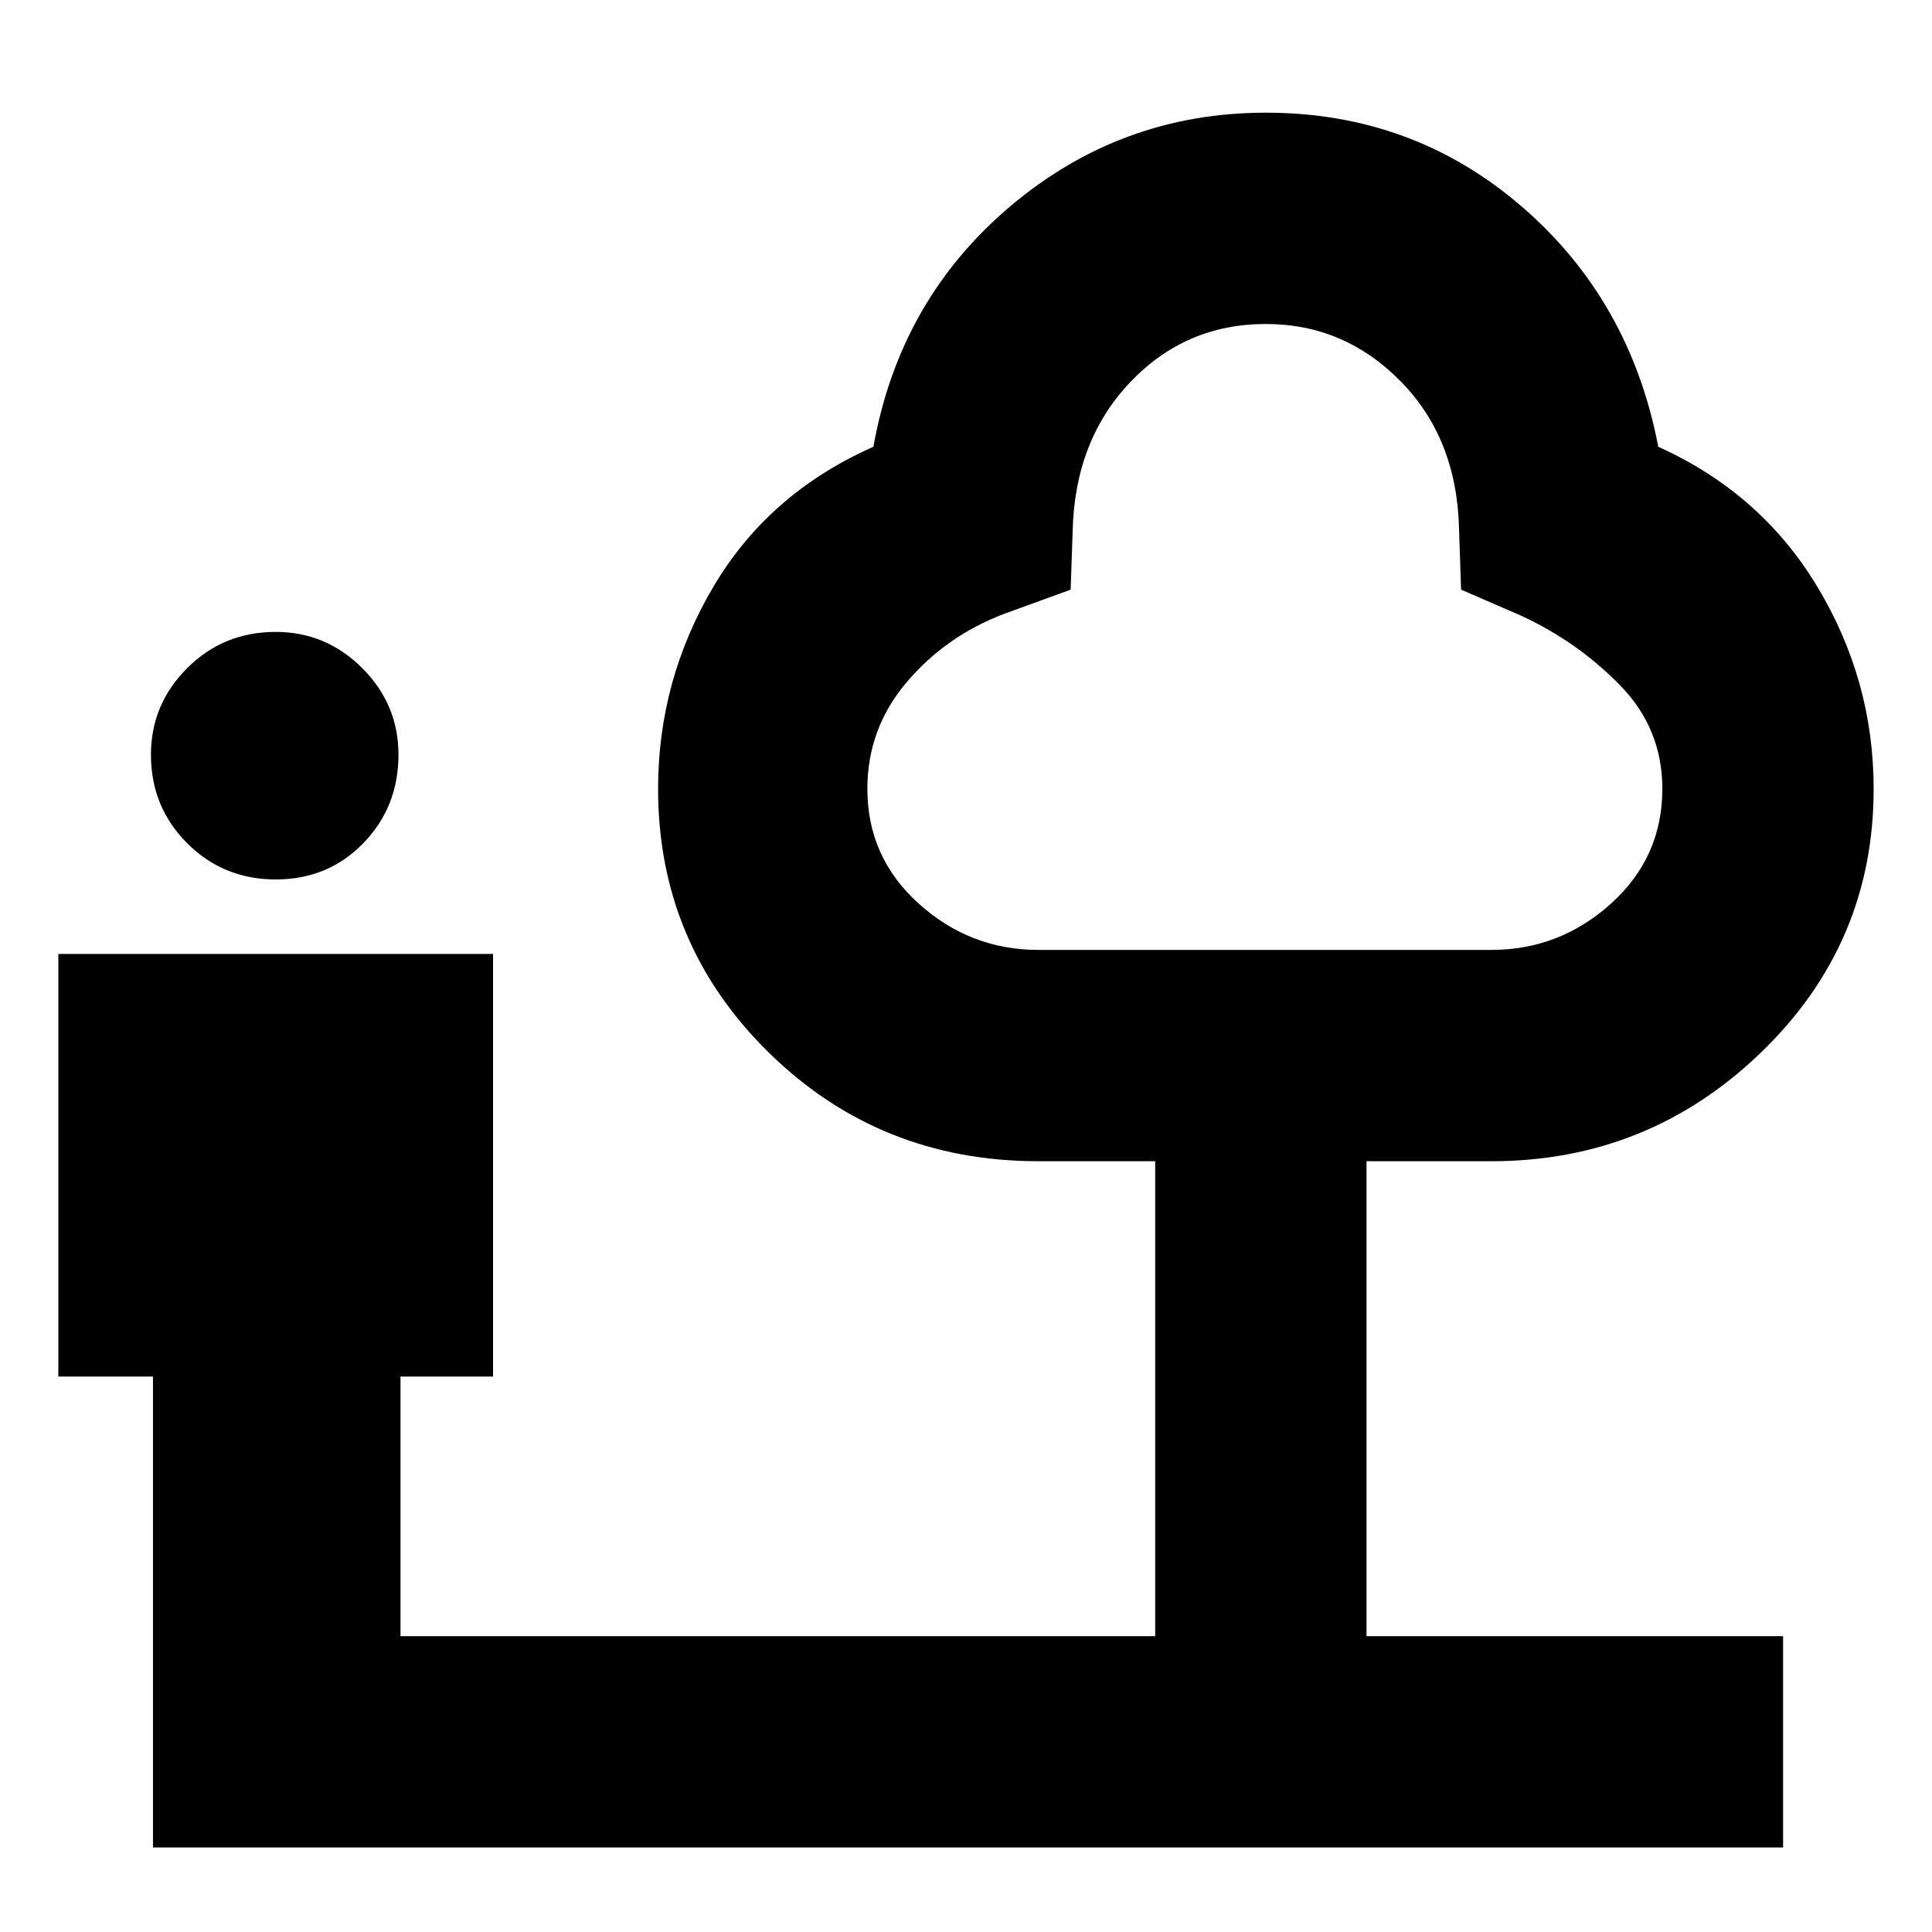 <svg xmlns="http://www.w3.org/2000/svg" height="40" width="40"><path d="M5.708 18.208q-1.083 0-1.833-.75t-.75-1.833q0-1.042.75-1.792t1.833-.75q1.042 0 1.792.75t.75 1.792q0 1.083-.729 1.833t-1.813.75ZM3.167 38.25V28.5H1.208v-8.75h9v8.75H8.292v5.375h15.625v-9.833H21.5q-3.292 0-5.583-2.25-2.292-2.25-2.292-5.459 0-2.25 1.146-4.187 1.146-1.938 3.312-2.896.542-3.042 2.834-4.979 2.291-1.938 5.291-1.938 3.042 0 5.292 1.938 2.25 1.937 2.833 4.979 2.125.958 3.292 2.896 1.167 1.937 1.167 4.187 0 3.209-2.334 5.459-2.333 2.25-5.583 2.25h-2.583v9.833h8.625v4.375ZM21.5 19.667h9.375q1.417 0 2.479-.959 1.063-.958 1.063-2.375 0-1.25-.875-2.145-.875-.896-2.042-1.438l-1.25-.542-.042-1.25Q30.167 9.083 29 7.896q-1.167-1.188-2.792-1.188-1.666 0-2.812 1.209Q22.25 9.125 22.208 11l-.041 1.208-1.375.5q-1.209.459-2.021 1.417-.813.958-.813 2.208 0 1.417 1.063 2.375 1.062.959 2.479.959Zm4.708-6.5Z"/></svg>